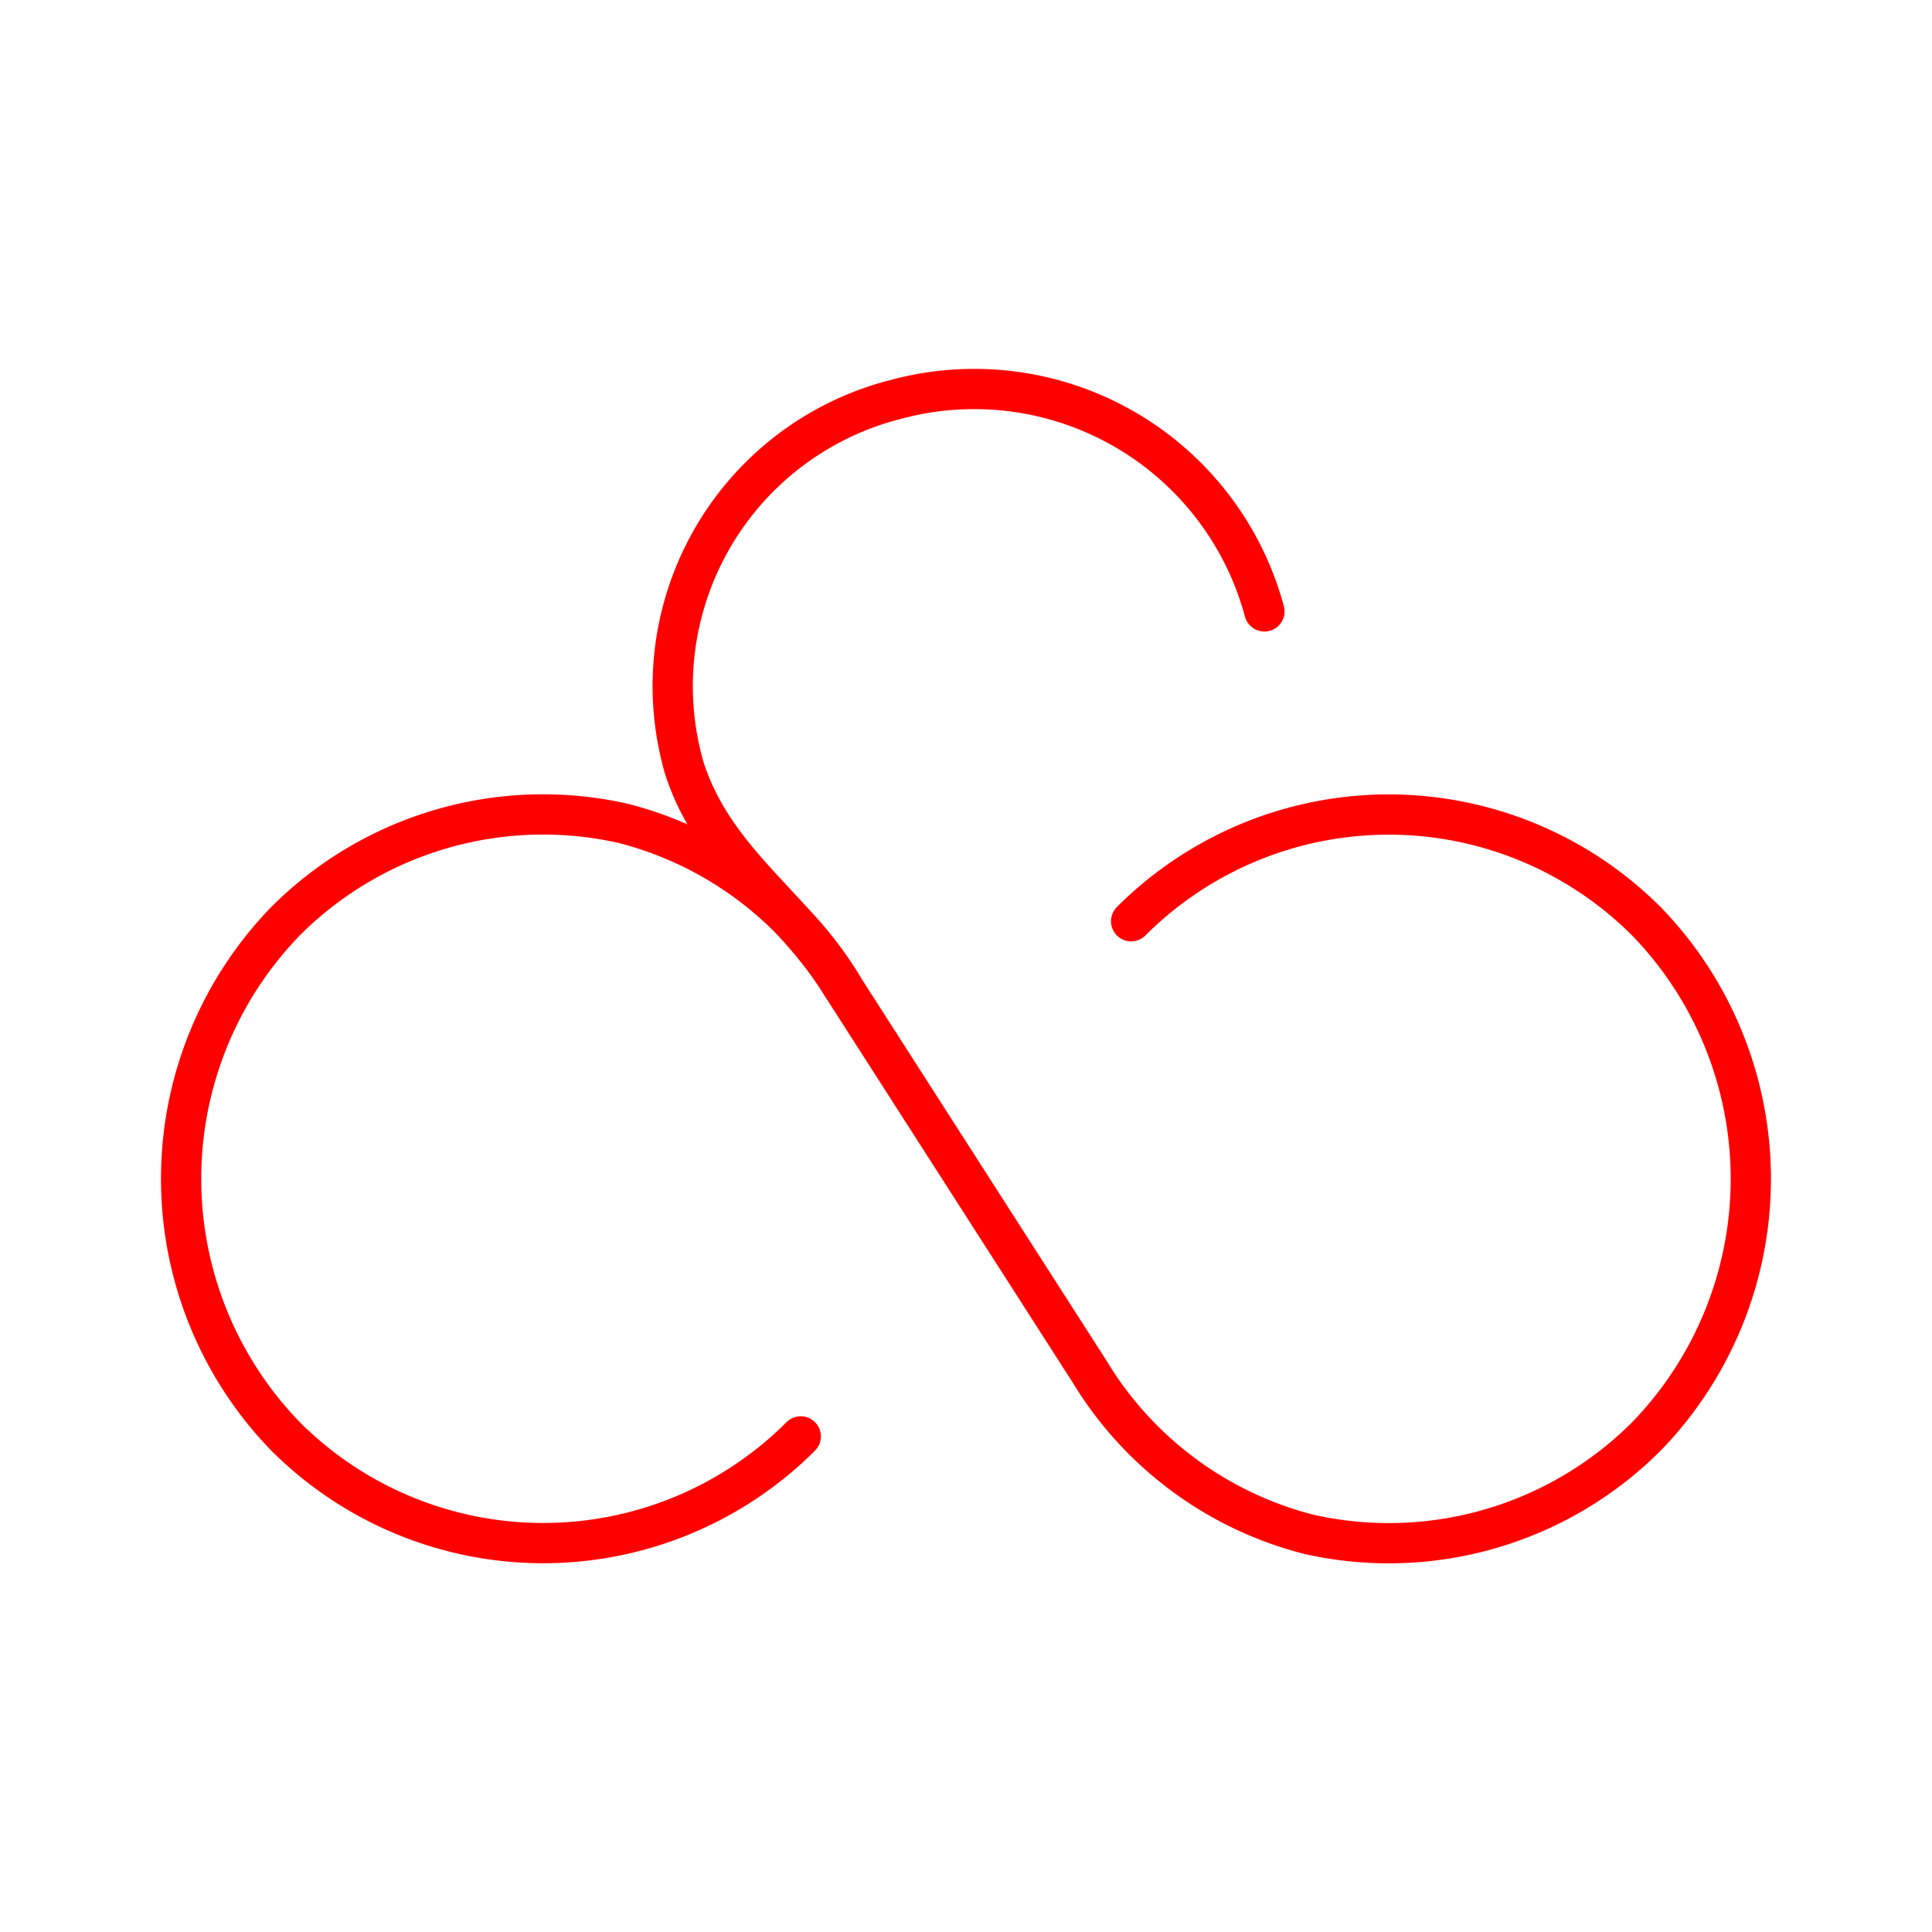 <svg xmlns="http://www.w3.org/2000/svg" viewBox="0 0 48 48"><defs><style>.a{fill:none;stroke:#FF0000;stroke-linecap:round;stroke-linejoin:round;}</style></defs><path class="a" d="M31.414,15.19a7.465,7.465,0,0,0-9.148-5.269,7.35,7.35,0,0,0-5.269,9.148c.743,2.332,2.715,3.429,3.926,5.42"/><path class="a" d="M19.895,35.687a9.051,9.051,0,0,1-12.8,0,9.19,9.19,0,0,1,0-12.801,9.044,9.044,0,0,1,8.388-2.43,8.952,8.952,0,0,1,5.439,4.034l6.154,9.595a8.952,8.952,0,0,0,5.439,4.034,9.045,9.045,0,0,0,8.388-2.43,9.19,9.19,0,0,0,0-12.801,9.051,9.051,0,0,0-12.8,0"/></svg>